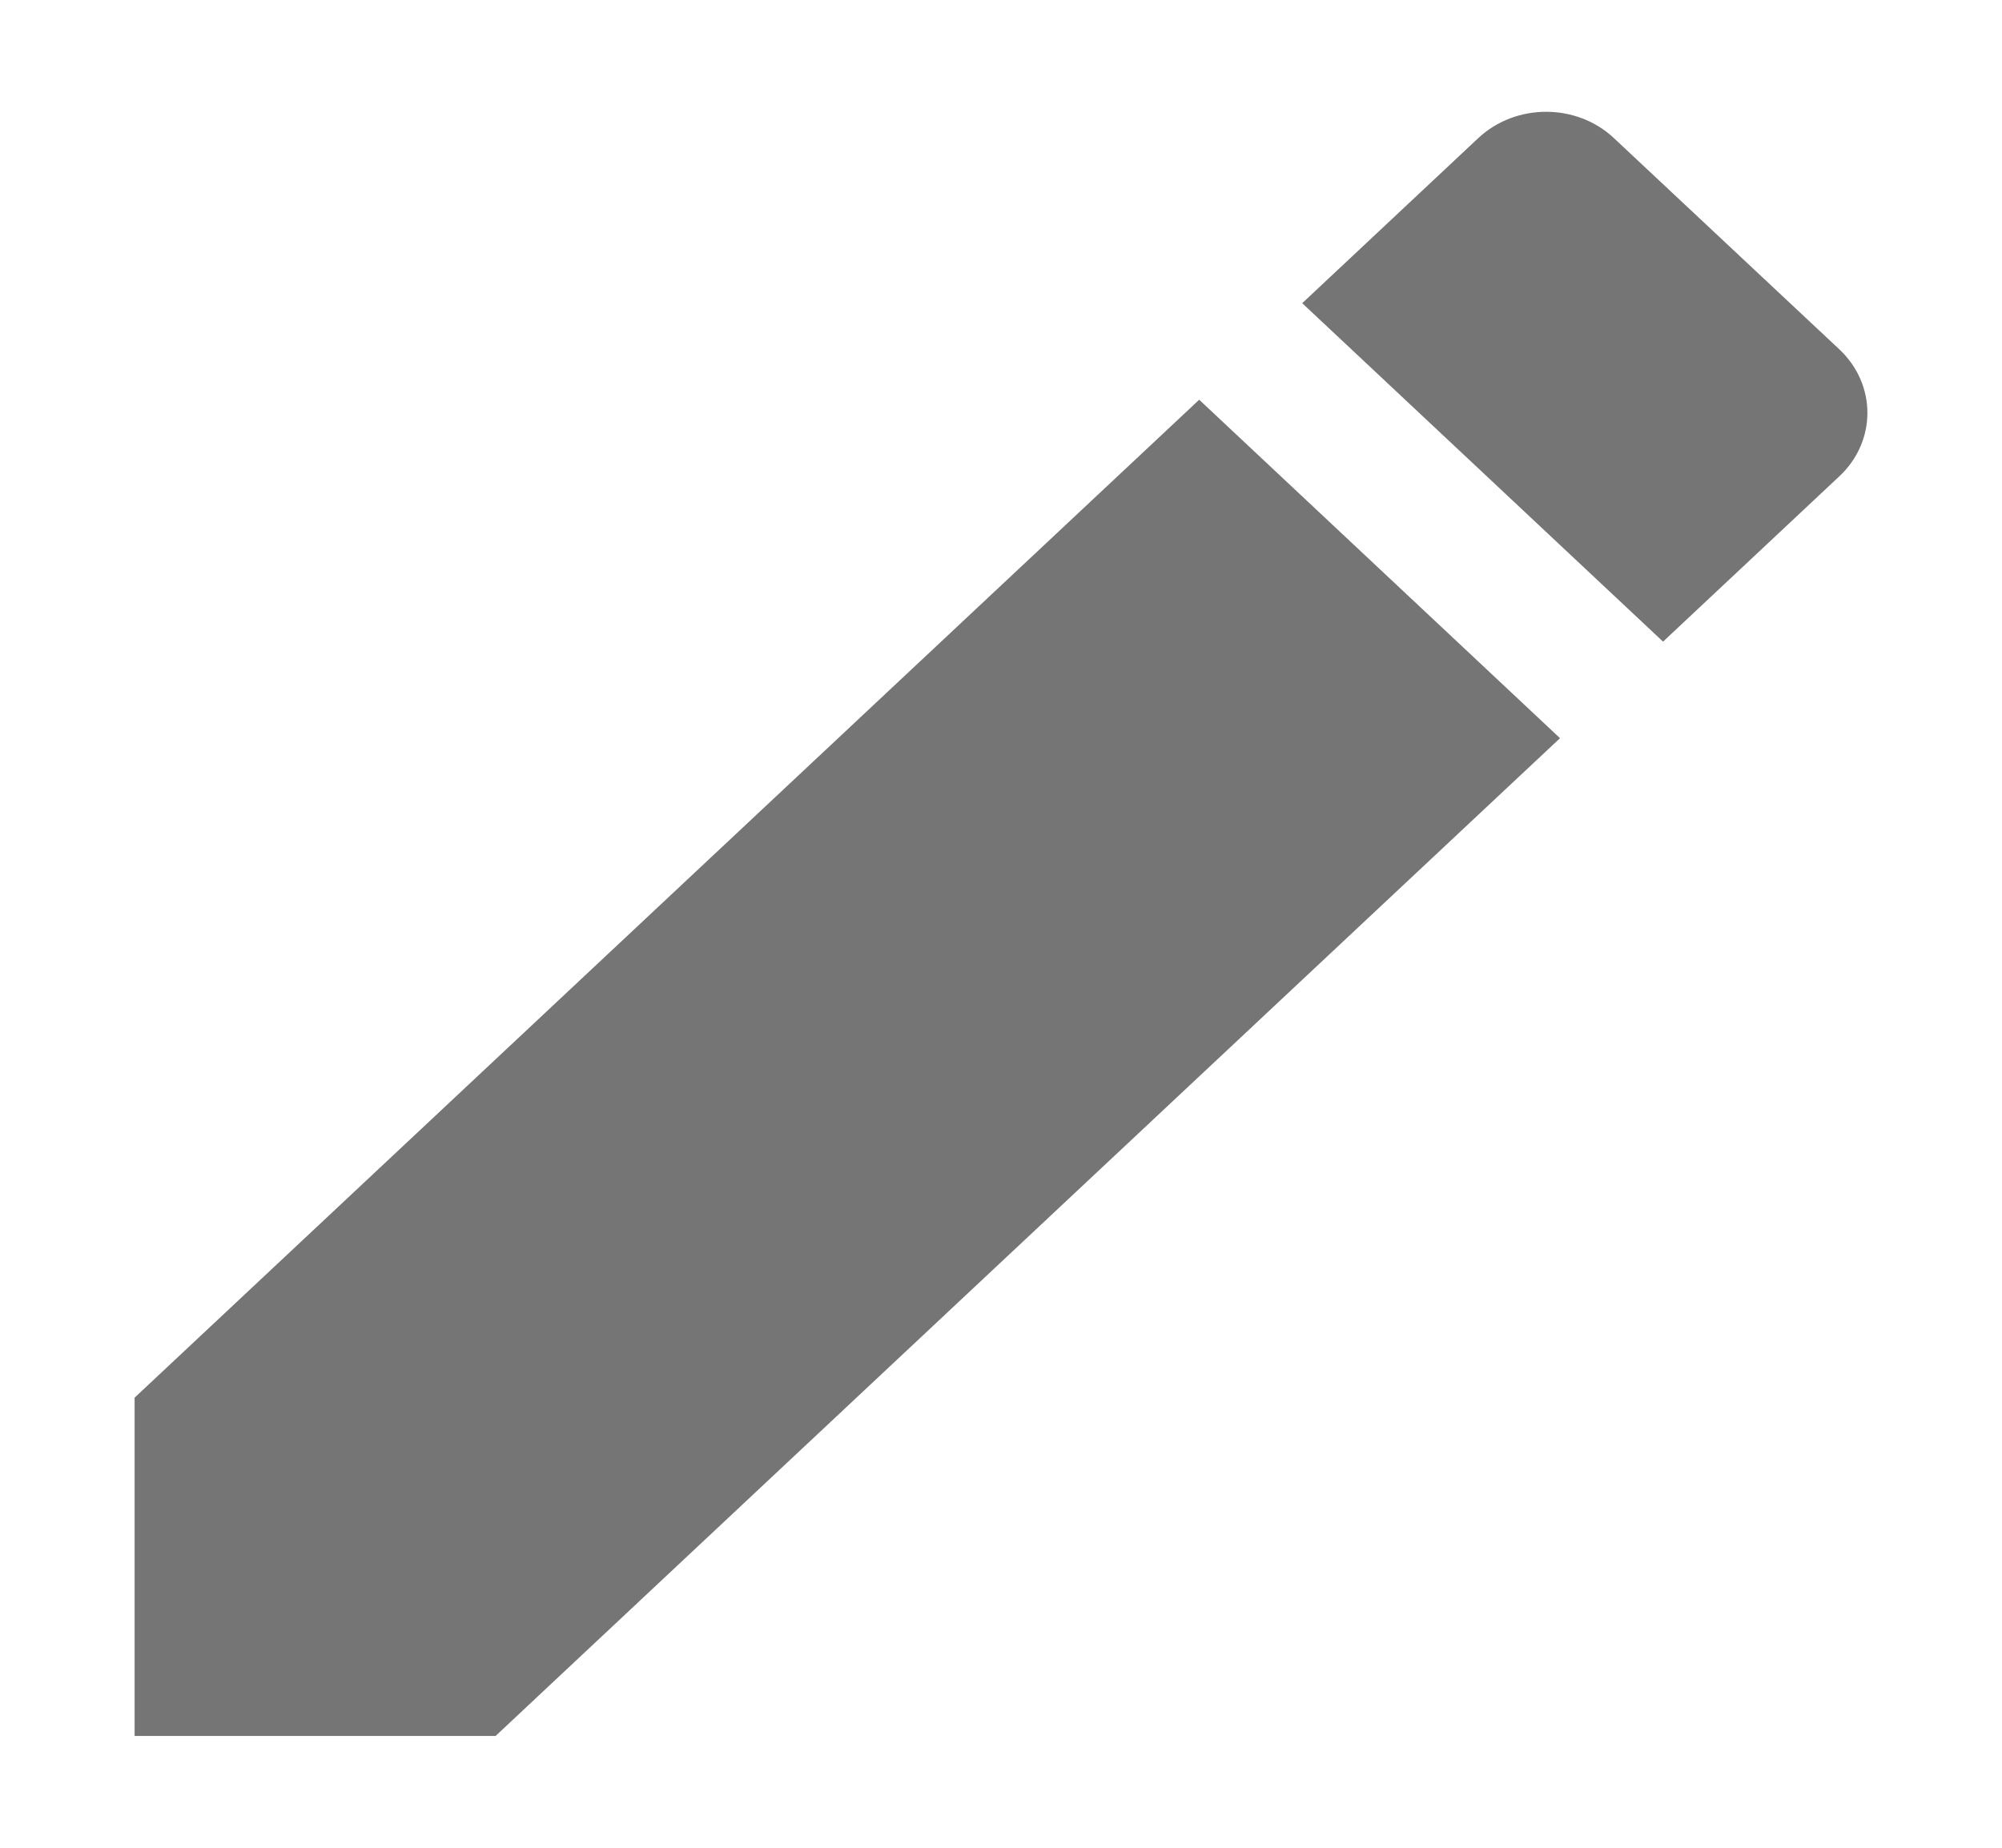 <svg width="13" height="12" viewBox="0 0 13 12" fill="none" xmlns="http://www.w3.org/2000/svg">
<path d="M0.874 9.077V11.274H3.218L10.13 4.794L7.787 2.596L0.874 9.077ZM11.943 3.094C12.187 2.866 12.187 2.497 11.943 2.268L10.48 0.897C10.237 0.669 9.843 0.669 9.599 0.897L8.456 1.969L10.799 4.167L11.943 3.094Z" fill="black" fill-opacity="0.54"/>
</svg>
